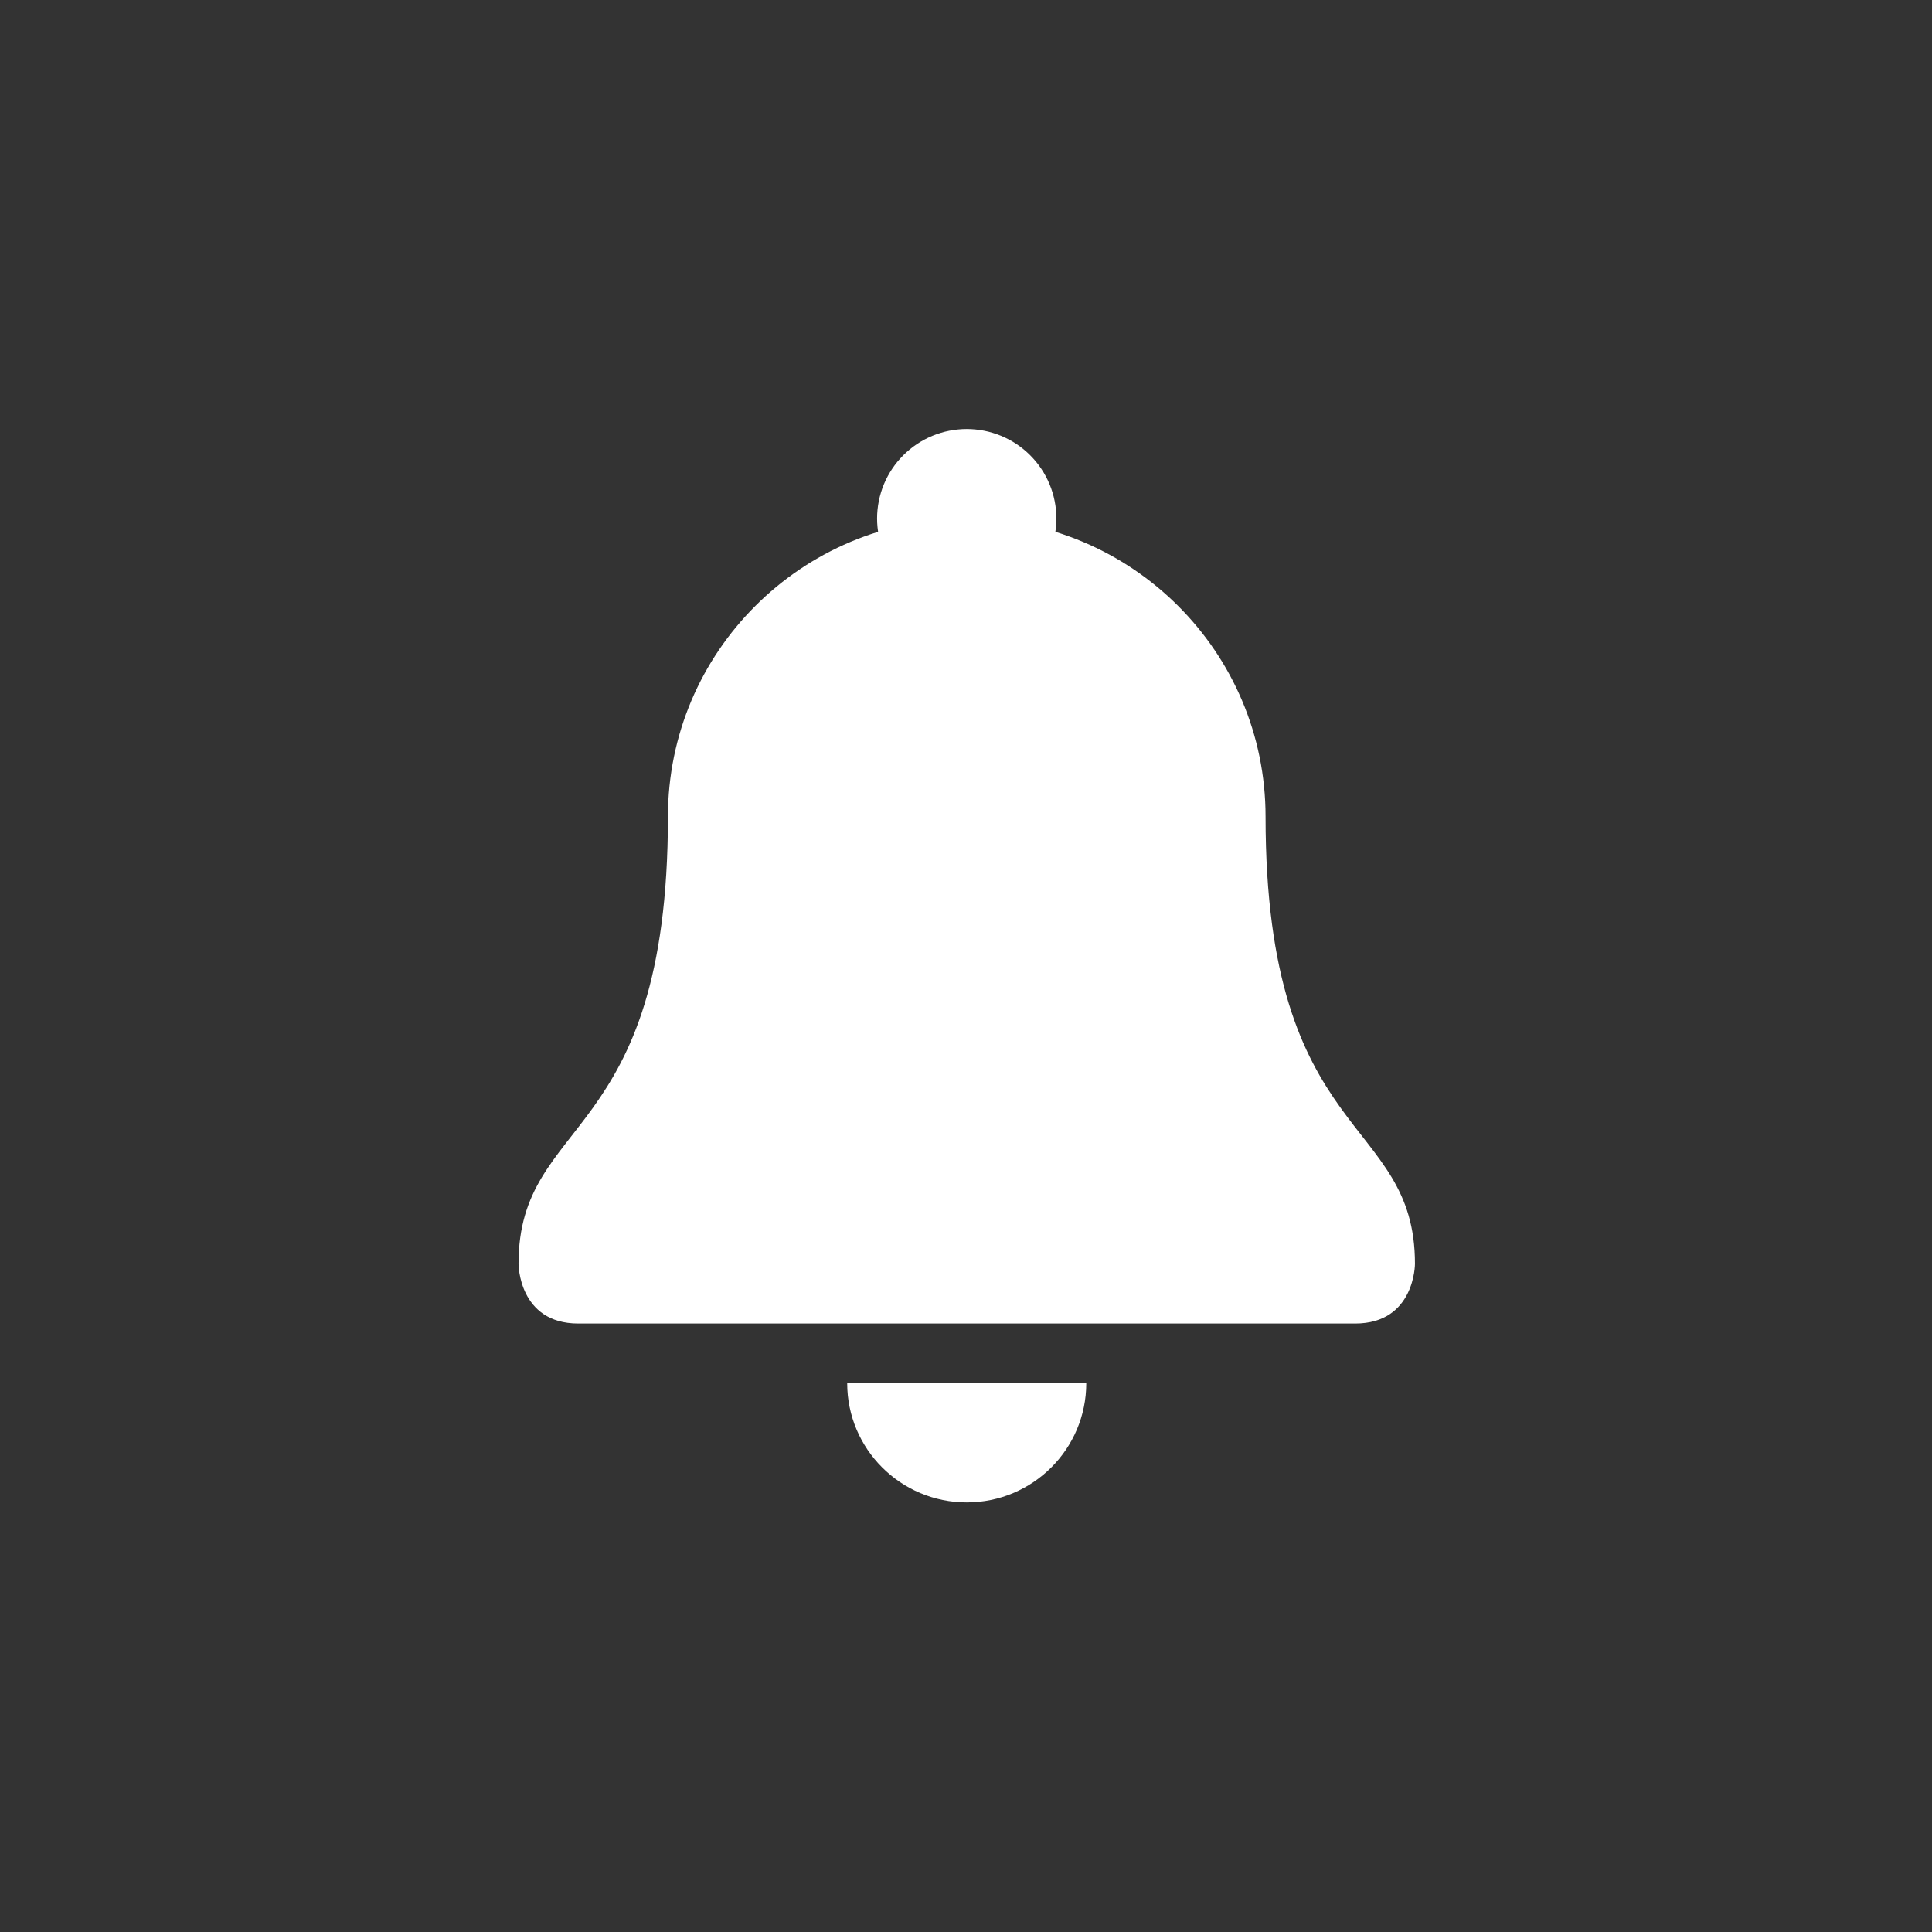 <svg xmlns="http://www.w3.org/2000/svg" xmlns:xlink="http://www.w3.org/1999/xlink" width="500" zoomAndPan="magnify" viewBox="0 0 375 375" height="500" preserveAspectRatio="xMidYMid meet" version="1.0"><rect x="0" y="0" width="375" height="375" fill="#333333" stroke="none"/><defs><clipPath id="id1"><path d="M 100.645 100 L 274.645 100 L 274.645 257 L 100.645 257 Z M 100.645 100 " clip-rule="nonzero"/></clipPath><clipPath id="id2"><path d="M 170 83.195 L 206 83.195 L 206 118 L 170 118 Z M 170 83.195 " clip-rule="nonzero"/></clipPath><clipPath id="id3"><path d="M 164 268 L 211 268 L 211 291.695 L 164 291.695 Z M 164 268 " clip-rule="nonzero"/></clipPath></defs><g clip-path="url(#id1)"><path fill="#ffffff" d="M 245.645 158.508 C 245.645 222.168 274.645 216.383 274.645 245.32 C 274.645 245.32 274.645 256.895 263.043 256.895 L 112.242 256.895 C 100.645 256.895 100.645 245.32 100.645 245.32 C 100.645 216.383 129.645 222.168 129.645 158.508 C 129.645 126.551 155.609 100.637 187.645 100.637 C 219.676 100.637 245.645 126.551 245.645 158.508 Z M 245.645 158.508 " fill-opacity="1" fill-rule="nonzero"/></g><g clip-path="url(#id2)"><path fill="#ffffff" d="M 205.043 100.637 C 205.043 101.203 205.016 101.773 204.961 102.336 C 204.902 102.902 204.82 103.465 204.707 104.023 C 204.598 104.582 204.457 105.133 204.293 105.676 C 204.129 106.219 203.938 106.754 203.719 107.281 C 203.5 107.805 203.258 108.32 202.988 108.82 C 202.719 109.32 202.426 109.809 202.109 110.281 C 201.793 110.754 201.453 111.211 201.094 111.648 C 200.73 112.09 200.348 112.512 199.945 112.914 C 199.543 113.316 199.121 113.695 198.68 114.059 C 198.242 114.418 197.785 114.754 197.309 115.07 C 196.836 115.387 196.348 115.68 195.844 115.949 C 195.344 116.215 194.828 116.457 194.301 116.676 C 193.773 116.895 193.238 117.086 192.695 117.25 C 192.148 117.414 191.598 117.555 191.039 117.664 C 190.477 117.773 189.914 117.859 189.348 117.914 C 188.781 117.969 188.211 117.996 187.645 117.996 C 187.074 117.996 186.504 117.969 185.938 117.914 C 185.371 117.859 184.809 117.773 184.25 117.664 C 183.688 117.555 183.137 117.414 182.594 117.25 C 182.047 117.086 181.512 116.895 180.984 116.676 C 180.457 116.457 179.941 116.215 179.441 115.949 C 178.938 115.68 178.449 115.387 177.977 115.07 C 177.504 114.754 177.043 114.418 176.605 114.059 C 176.164 113.695 175.742 113.316 175.34 112.914 C 174.938 112.512 174.555 112.09 174.191 111.648 C 173.832 111.211 173.492 110.754 173.176 110.281 C 172.859 109.809 172.566 109.32 172.297 108.82 C 172.027 108.32 171.785 107.805 171.566 107.281 C 171.348 106.754 171.156 106.219 170.992 105.676 C 170.828 105.133 170.688 104.582 170.578 104.023 C 170.465 103.465 170.383 102.902 170.328 102.336 C 170.27 101.773 170.242 101.203 170.242 100.637 C 170.242 100.066 170.27 99.5 170.328 98.934 C 170.383 98.367 170.465 97.805 170.578 97.25 C 170.688 96.691 170.828 96.141 170.992 95.598 C 171.156 95.051 171.348 94.516 171.566 93.992 C 171.785 93.465 172.027 92.953 172.297 92.453 C 172.566 91.949 172.859 91.465 173.176 90.988 C 173.492 90.516 173.832 90.062 174.191 89.621 C 174.555 89.184 174.938 88.762 175.34 88.359 C 175.742 87.957 176.164 87.574 176.605 87.215 C 177.043 86.855 177.504 86.516 177.977 86.199 C 178.449 85.883 178.938 85.594 179.441 85.324 C 179.941 85.055 180.457 84.812 180.984 84.594 C 181.512 84.379 182.047 84.188 182.594 84.023 C 183.137 83.855 183.688 83.719 184.25 83.609 C 184.809 83.496 185.371 83.414 185.938 83.359 C 186.504 83.301 187.074 83.273 187.645 83.273 C 188.211 83.273 188.781 83.301 189.348 83.359 C 189.914 83.414 190.477 83.496 191.039 83.609 C 191.598 83.719 192.148 83.855 192.695 84.023 C 193.238 84.188 193.773 84.379 194.301 84.594 C 194.828 84.812 195.344 85.055 195.844 85.324 C 196.348 85.594 196.836 85.883 197.309 86.199 C 197.785 86.516 198.242 86.855 198.68 87.215 C 199.121 87.574 199.543 87.957 199.945 88.359 C 200.348 88.762 200.73 89.184 201.094 89.621 C 201.453 90.062 201.793 90.516 202.109 90.988 C 202.426 91.465 202.719 91.949 202.988 92.453 C 203.258 92.953 203.5 93.465 203.719 93.992 C 203.938 94.516 204.129 95.051 204.293 95.598 C 204.457 96.141 204.598 96.691 204.707 97.25 C 204.82 97.805 204.902 98.367 204.961 98.934 C 205.016 99.5 205.043 100.066 205.043 100.637 Z M 205.043 100.637 " fill-opacity="1" fill-rule="nonzero"/></g><g clip-path="url(#id3)"><path fill="#ffffff" d="M 187.645 291.617 C 200.453 291.617 210.844 281.25 210.844 268.469 L 164.441 268.469 C 164.441 281.25 174.832 291.617 187.645 291.617 Z M 187.645 291.617 " fill-opacity="1" fill-rule="nonzero"/></g></svg>